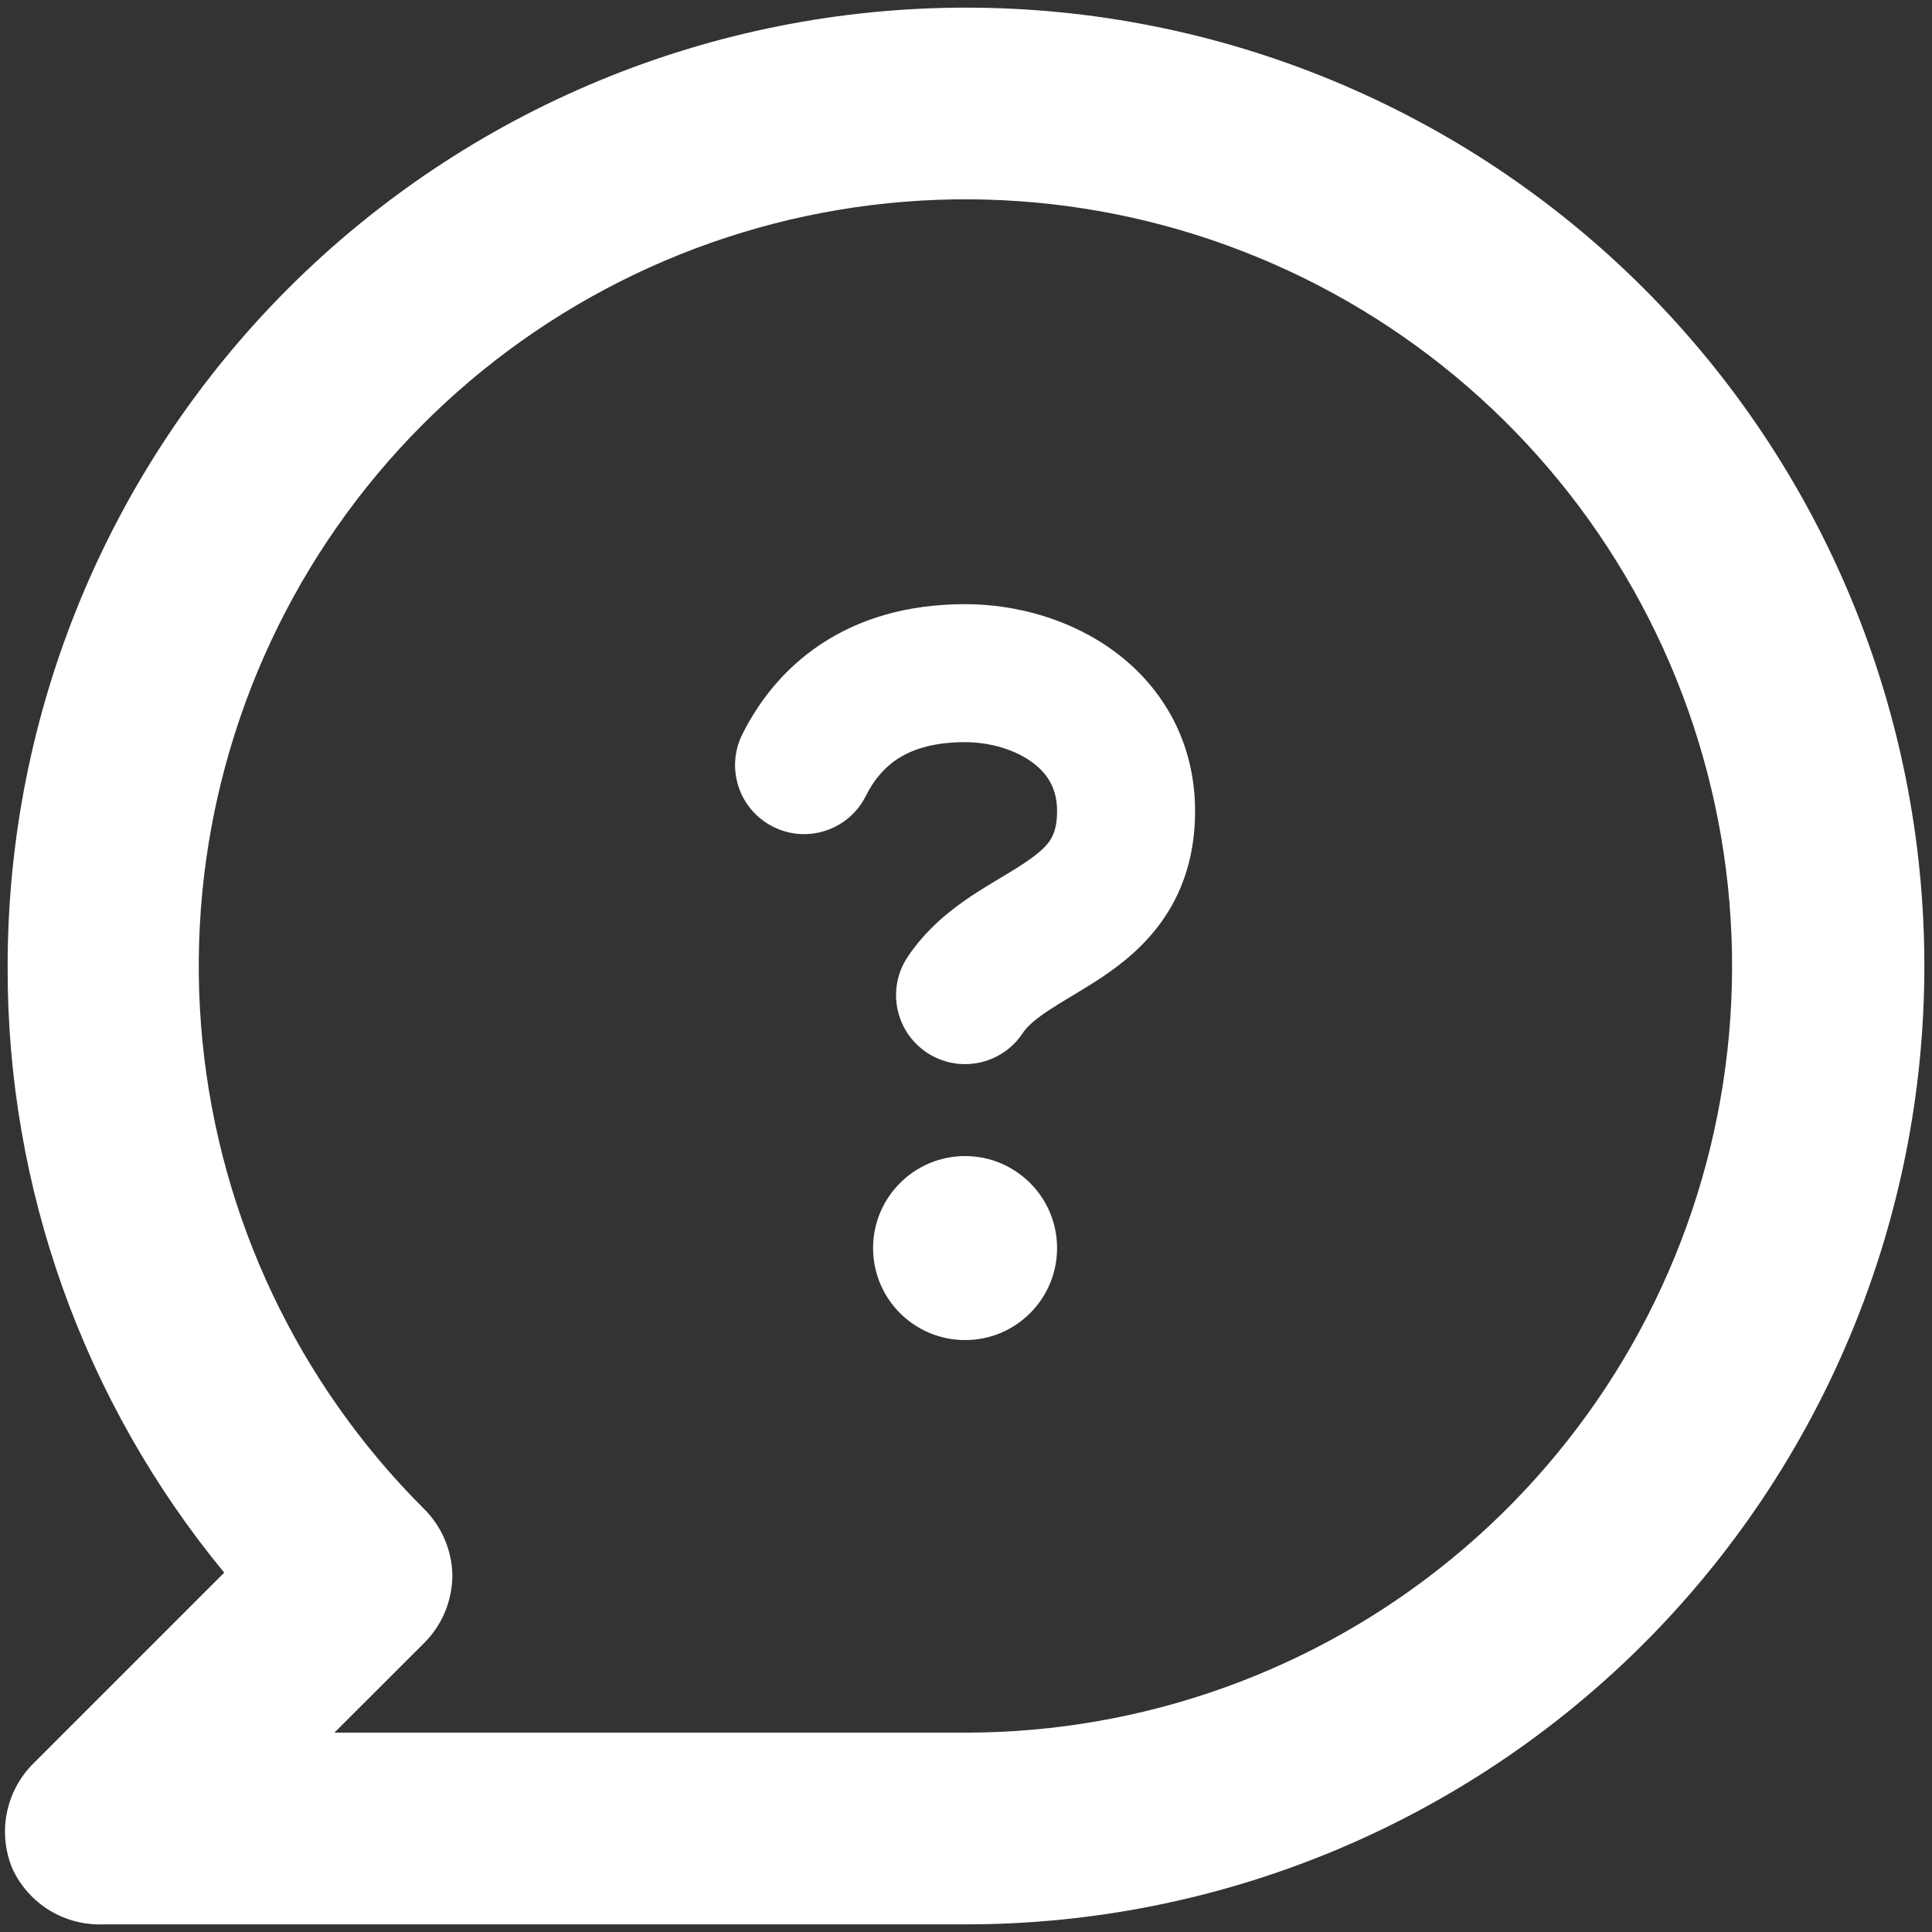 <svg width="21" height="21" viewBox="0 0 21 21" fill="none" xmlns="http://www.w3.org/2000/svg">
<rect x="0" y="0" width="21" height="21" fill="#333333" stroke="none"/>
<path d="M10.5 0.083C9.132 0.083 7.777 0.353 6.514 0.876C5.25 1.4 4.102 2.167 3.134 3.134C1.181 5.088 0.083 7.737 0.083 10.5C0.074 12.905 0.907 15.238 2.437 17.094L0.354 19.177C0.21 19.323 0.112 19.51 0.073 19.712C0.034 19.914 0.056 20.123 0.135 20.312C0.222 20.5 0.362 20.657 0.538 20.765C0.715 20.872 0.919 20.925 1.125 20.917H10.5C13.263 20.917 15.912 19.819 17.866 17.866C19.819 15.912 20.917 13.263 20.917 10.5C20.917 7.737 19.819 5.088 17.866 3.134C15.912 1.181 13.263 0.083 10.5 0.083ZM10.5 18.833H3.635L4.604 17.865C4.703 17.768 4.781 17.653 4.835 17.526C4.888 17.399 4.916 17.263 4.917 17.125C4.913 16.85 4.8 16.588 4.604 16.396C3.24 15.033 2.391 13.24 2.201 11.322C2.011 9.403 2.492 7.478 3.562 5.874C4.632 4.271 6.225 3.088 8.069 2.527C9.914 1.966 11.896 2.062 13.677 2.799C15.459 3.535 16.93 4.867 17.84 6.567C18.75 8.266 19.043 10.229 18.668 12.12C18.293 14.011 17.274 15.714 15.785 16.938C14.296 18.162 12.428 18.832 10.5 18.833Z" fill="white"/>
<path d="M10.49 14.566C11.042 14.566 11.49 14.119 11.49 13.566C11.49 13.014 11.042 12.566 10.49 12.566C9.938 12.566 9.49 13.014 9.49 13.566C9.49 14.119 9.938 14.566 10.49 14.566Z" fill="white"/>
<path d="M9.75 8.253C9.6 8.353 9.491 8.491 9.411 8.652C9.226 9.022 8.775 9.173 8.405 8.987C8.034 8.802 7.884 8.352 8.069 7.981C8.239 7.642 8.505 7.28 8.918 7.005C9.336 6.726 9.859 6.567 10.49 6.567C11.044 6.567 11.646 6.73 12.128 7.092C12.63 7.468 12.99 8.056 12.99 8.817C12.99 9.265 12.875 9.646 12.661 9.967C12.456 10.274 12.191 10.48 11.969 10.628C11.86 10.7 11.749 10.767 11.656 10.823L11.649 10.827C11.549 10.887 11.467 10.937 11.39 10.988C11.238 11.089 11.159 11.165 11.114 11.233C10.884 11.577 10.419 11.67 10.074 11.441C9.729 11.211 9.636 10.745 9.866 10.401C10.071 10.094 10.336 9.888 10.558 9.739C10.667 9.667 10.778 9.601 10.871 9.544L10.878 9.541C10.978 9.48 11.06 9.431 11.136 9.38C11.289 9.278 11.368 9.203 11.413 9.135C11.449 9.08 11.49 8.993 11.49 8.817C11.49 8.577 11.392 8.415 11.228 8.292C11.043 8.153 10.77 8.067 10.49 8.067C10.121 8.067 9.895 8.157 9.75 8.253Z" fill="white"/>
</svg>

